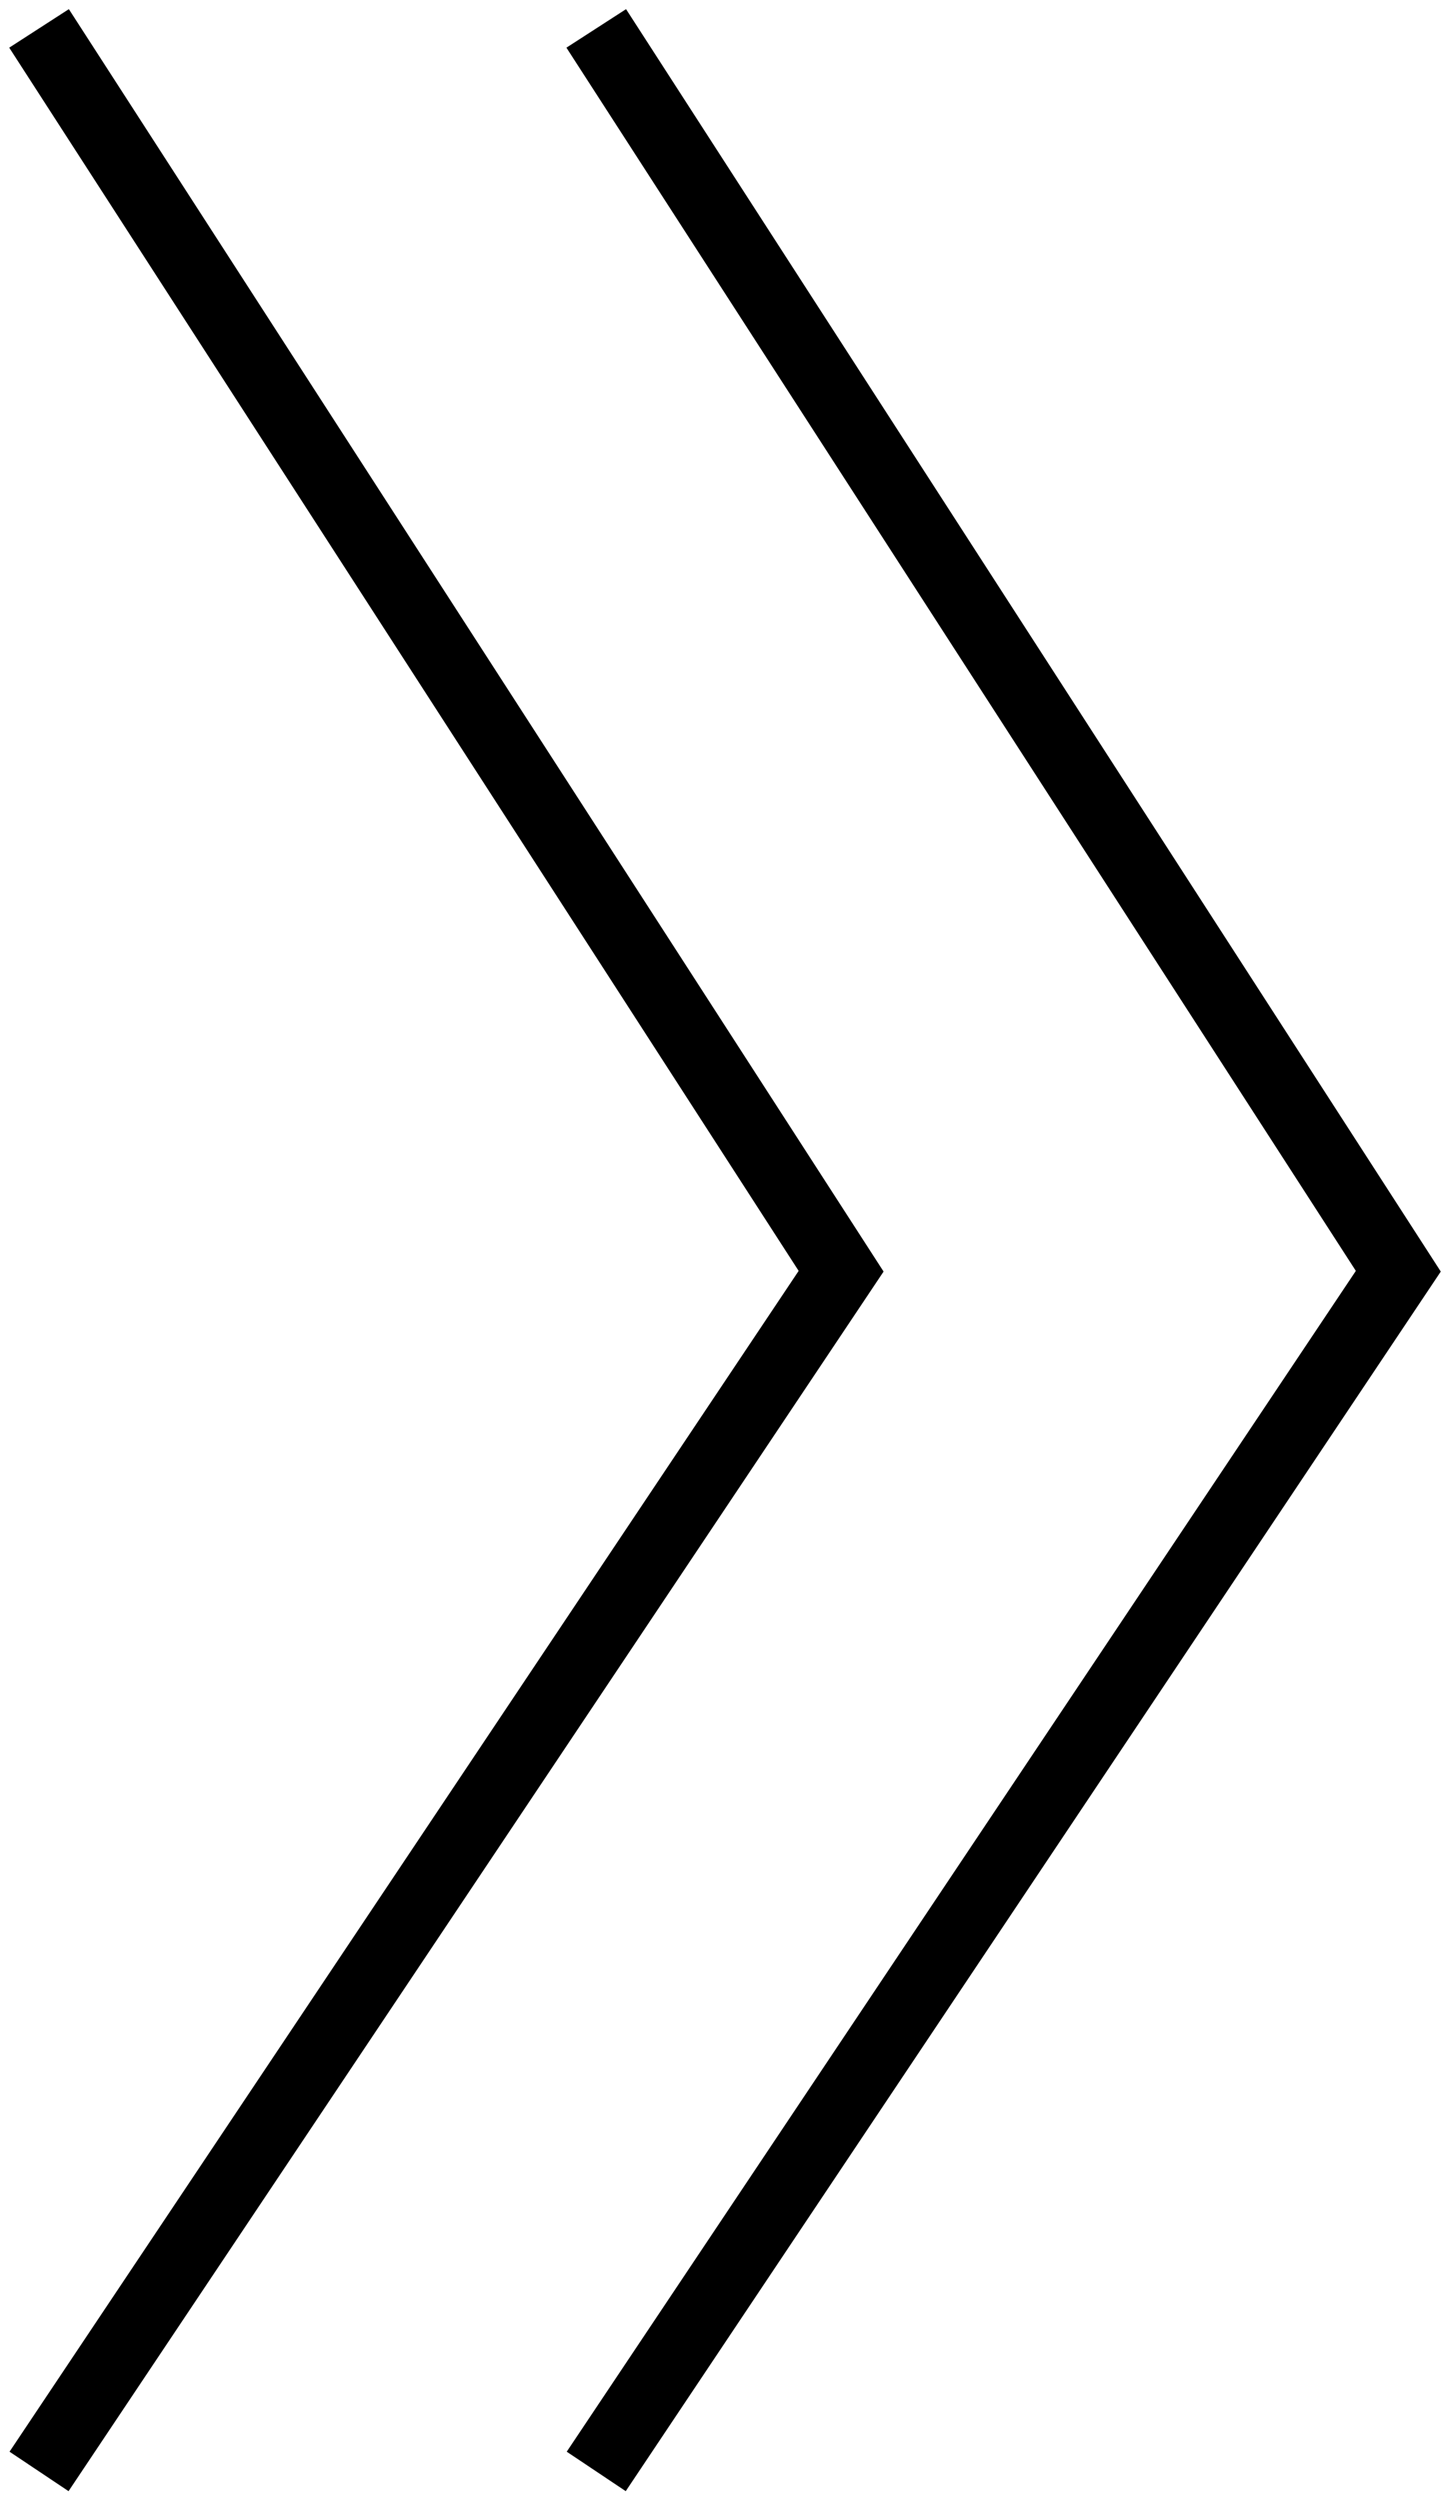 <svg width="102" height="176" viewBox="0 0 102 176" fill="none" xmlns="http://www.w3.org/2000/svg">
<path d="M2.75 174L59.25 89.5L31 45.75L2.75 2M42 174L98.5 89.5L70.25 45.75L42 2" stroke="black" stroke-width="5"/>
</svg>
